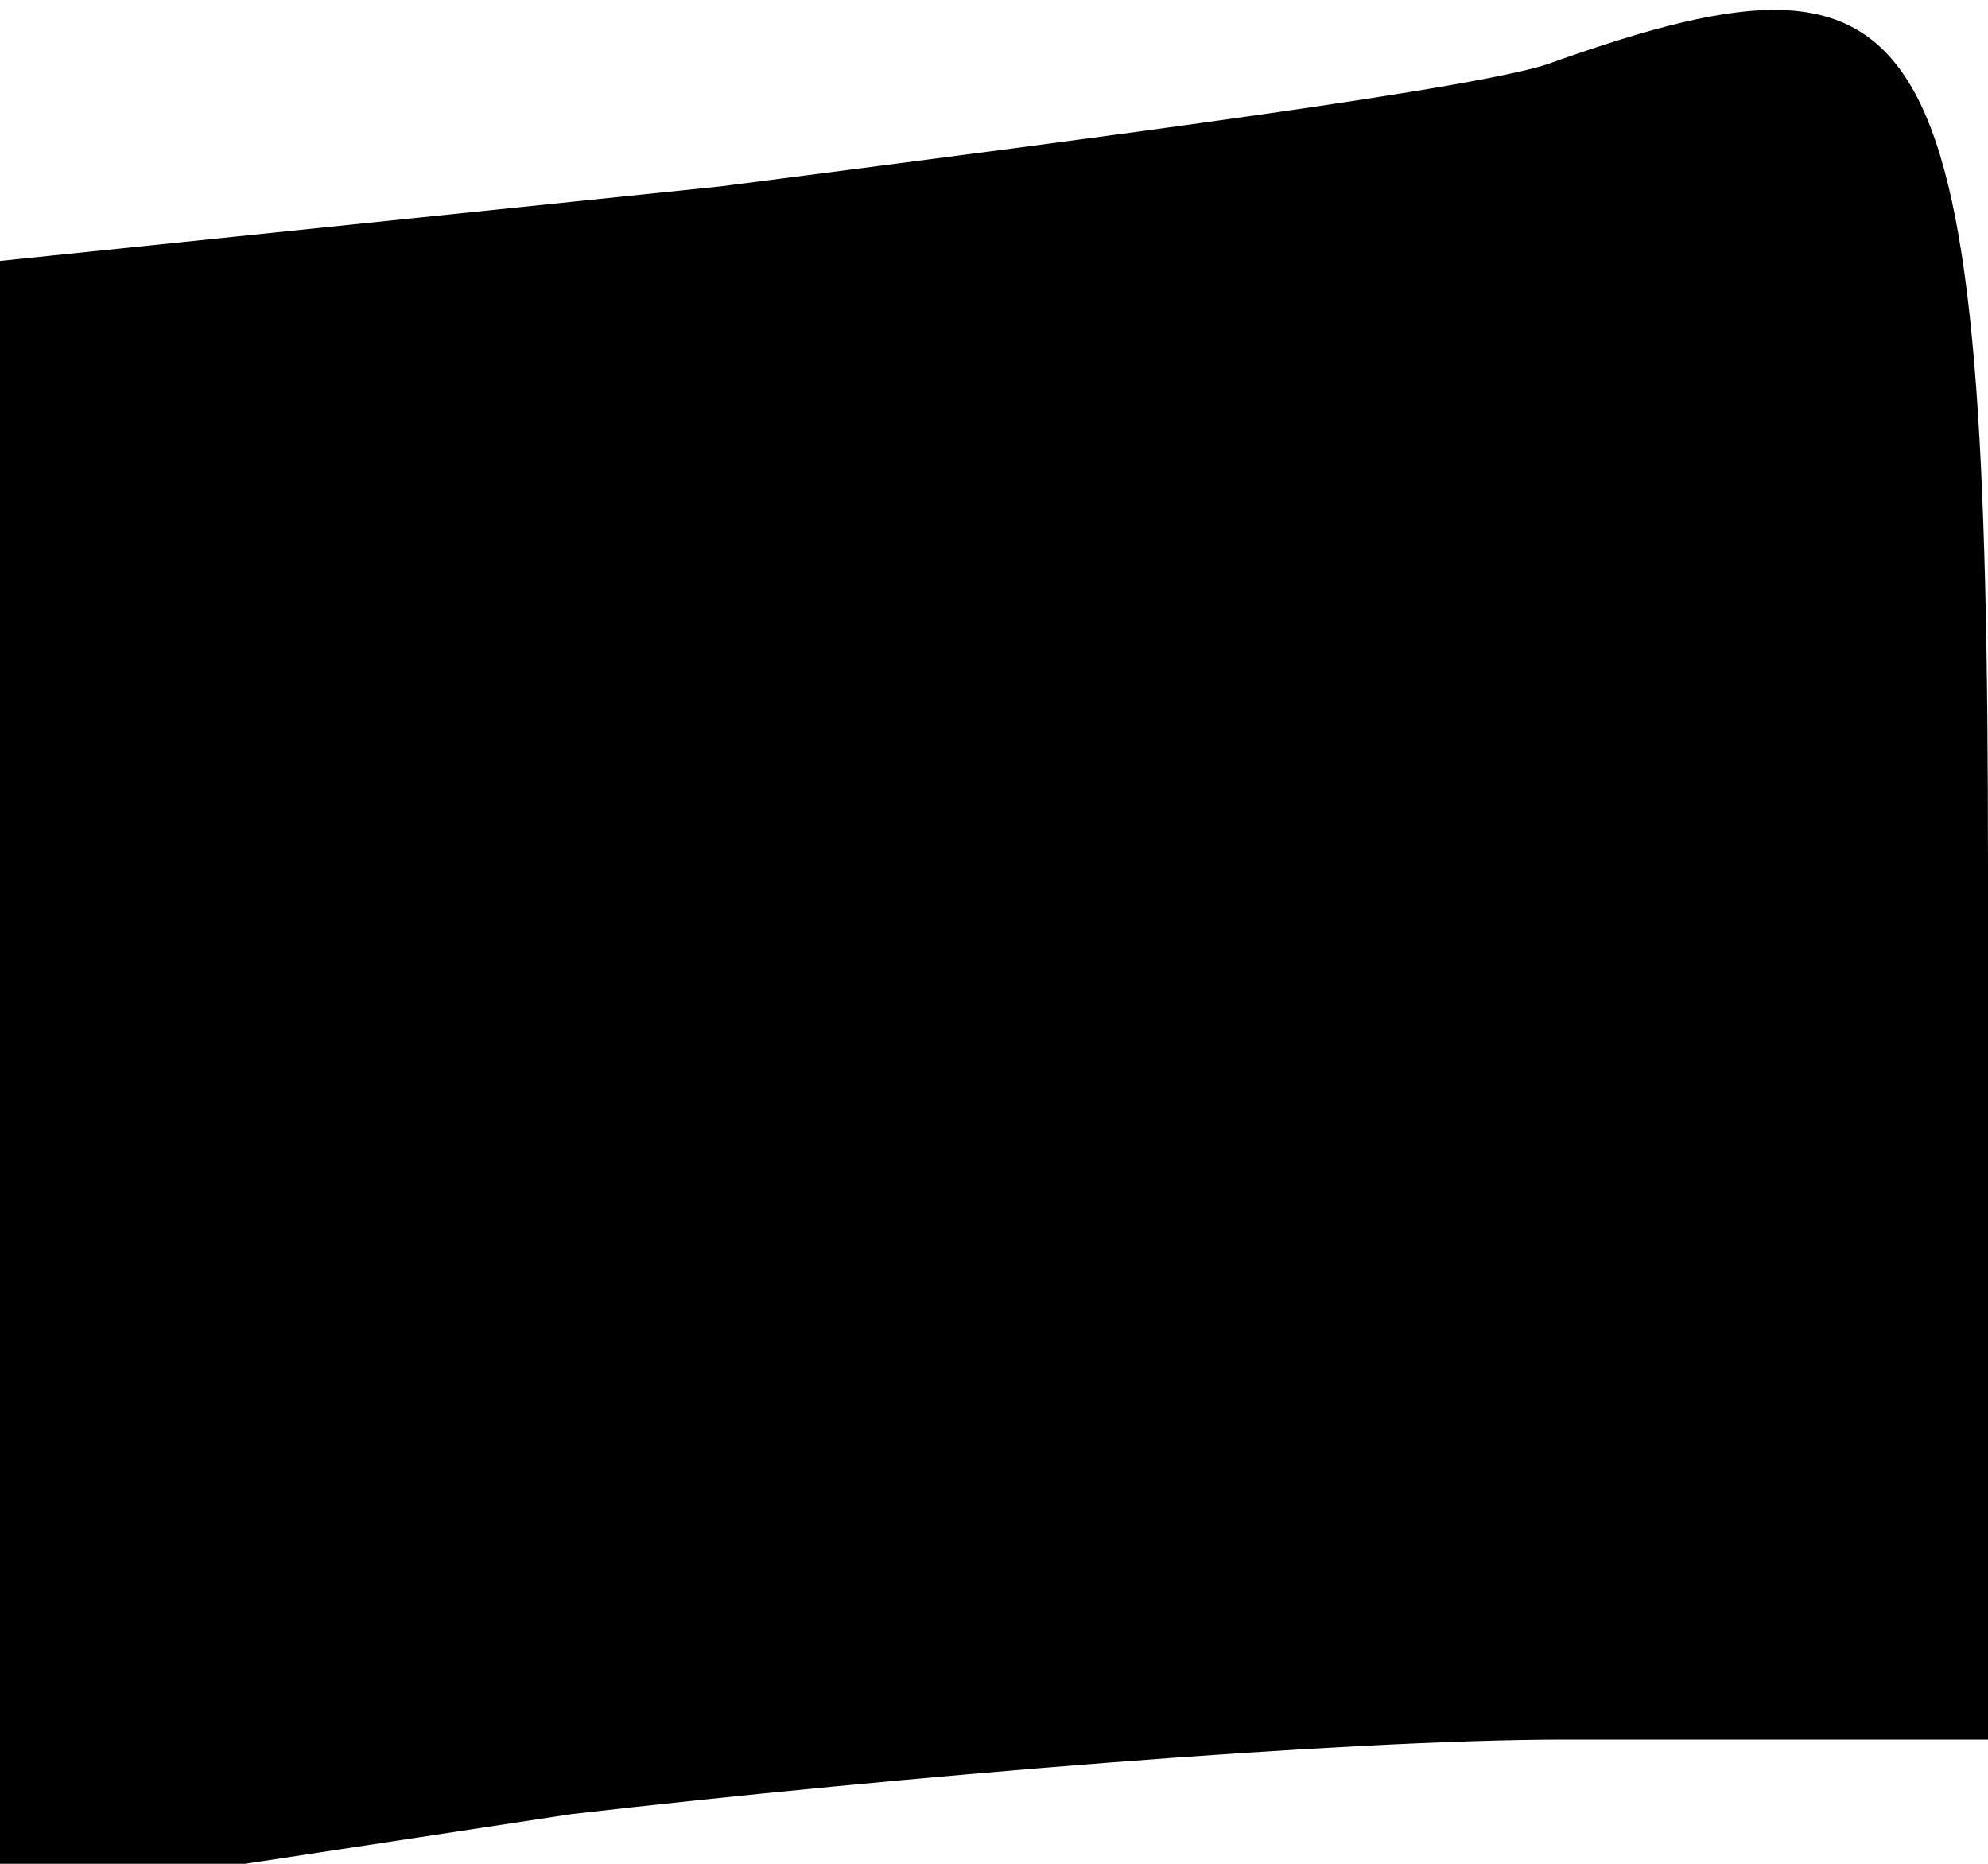 <?xml version="1.0" standalone="no"?>
<!DOCTYPE svg PUBLIC "-//W3C//DTD SVG 20010904//EN"
 "http://www.w3.org/TR/2001/REC-SVG-20010904/DTD/svg10.dtd">
<svg version="1.0" xmlns="http://www.w3.org/2000/svg"
 width="16pt" height="15pt" viewBox="0 0 16 15"
 preserveAspectRatio="xMidYMid meet">
<g transform="translate(0,15) scale(0.1,-0.1)"
fill="#000000" stroke="none">
<path fill="#000000" stroke="none" d="M125 145 c-5 -2 -36 -6 -67 -10 l-58
-6 0 -66 0 -66 46 7 c26 3 62 6 80 6 l34 0 0 70 c0 69 -4 76 -35 65z"/>
</g>
</svg>
